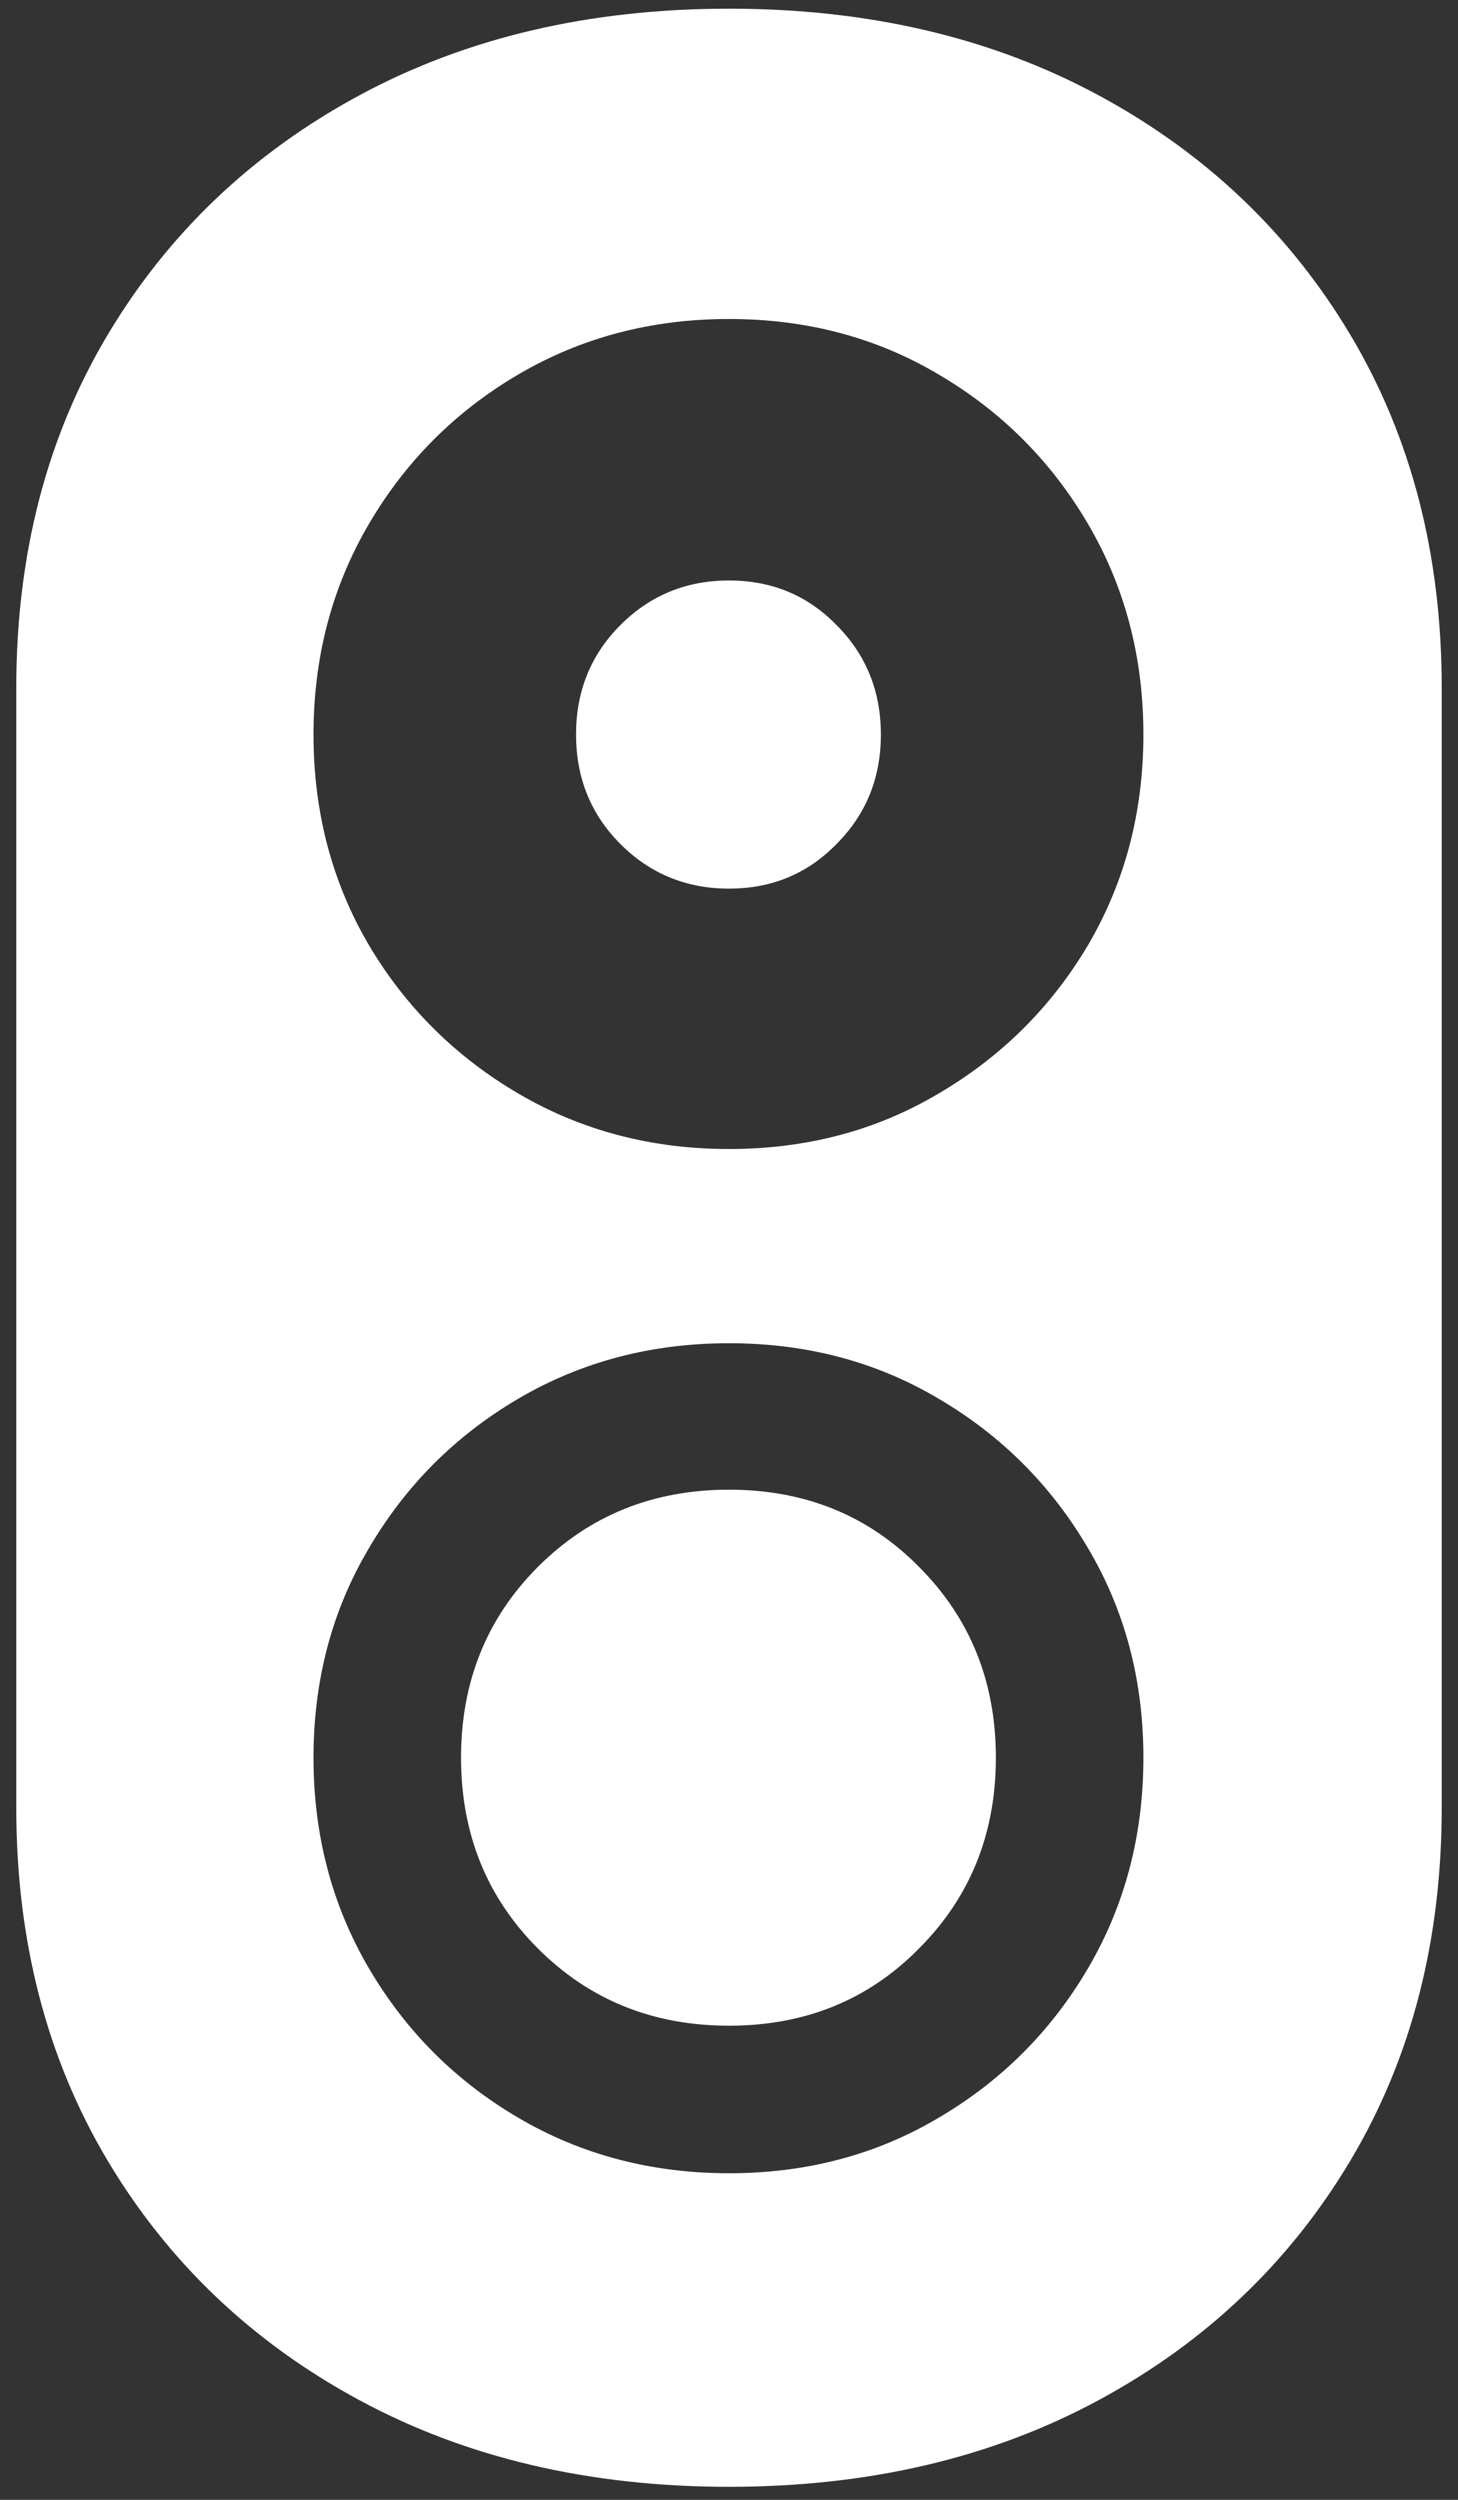 <svg width="84" height="144" viewBox="0 0 84 144" fill="none" xmlns="http://www.w3.org/2000/svg">
<rect x="0" y="0" width="84" height="144" fill="#333333" stroke="none"/>
<path d="M42 143.25C50.042 143.25 57.146 141.583 63.312 138.25C69.479 134.917 74.312 130.312 77.812 124.438C81.312 118.562 83.062 111.792 83.062 104.125V39.625C83.062 31.958 81.312 25.188 77.812 19.312C74.312 13.438 69.479 8.833 63.312 5.5C57.146 2.167 50.042 0.5 42 0.5C33.958 0.5 26.854 2.167 20.688 5.5C14.521 8.833 9.688 13.438 6.188 19.312C2.688 25.188 0.938 31.958 0.938 39.625V104.125C0.938 111.792 2.688 118.562 6.188 124.438C9.688 130.312 14.521 134.917 20.688 138.25C26.854 141.583 33.958 143.25 42 143.25ZM42 66.188C37.542 66.188 33.5 65.125 29.875 63C26.25 60.875 23.375 58.021 21.25 54.438C19.125 50.812 18.062 46.771 18.062 42.312C18.062 37.854 19.125 33.812 21.25 30.188C23.375 26.562 26.25 23.688 29.875 21.562C33.5 19.438 37.542 18.375 42 18.375C46.458 18.375 50.479 19.438 54.062 21.562C57.688 23.688 60.562 26.562 62.688 30.188C64.812 33.812 65.875 37.854 65.875 42.312C65.875 46.771 64.812 50.812 62.688 54.438C60.562 58.021 57.688 60.875 54.062 63C50.479 65.125 46.458 66.188 42 66.188ZM42 125.188C37.542 125.188 33.5 124.125 29.875 122C26.25 119.875 23.375 117 21.25 113.375C19.125 109.75 18.062 105.708 18.062 101.25C18.062 96.792 19.125 92.771 21.25 89.188C23.375 85.562 26.25 82.688 29.875 80.562C33.5 78.438 37.542 77.375 42 77.375C46.458 77.375 50.479 78.438 54.062 80.562C57.688 82.688 60.562 85.562 62.688 89.188C64.812 92.771 65.875 96.792 65.875 101.25C65.875 105.708 64.812 109.75 62.688 113.375C60.562 117 57.688 119.875 54.062 122C50.479 124.125 46.458 125.188 42 125.188ZM42 51.188C44.458 51.188 46.521 50.333 48.188 48.625C49.896 46.917 50.75 44.812 50.75 42.312C50.75 39.812 49.896 37.708 48.188 36C46.521 34.292 44.458 33.438 42 33.438C39.542 33.438 37.458 34.292 35.75 36C34.042 37.708 33.188 39.812 33.188 42.312C33.188 44.812 34.042 46.917 35.75 48.625C37.458 50.333 39.542 51.188 42 51.188ZM42 116.688C46.375 116.688 50.021 115.208 52.938 112.25C55.896 109.292 57.375 105.625 57.375 101.25C57.375 96.875 55.896 93.208 52.938 90.25C50.021 87.292 46.375 85.812 42 85.812C37.625 85.812 33.958 87.292 31 90.25C28.042 93.208 26.562 96.875 26.562 101.25C26.562 105.625 28.042 109.292 31 112.25C33.958 115.208 37.625 116.688 42 116.688Z" fill="white"/>
</svg>
